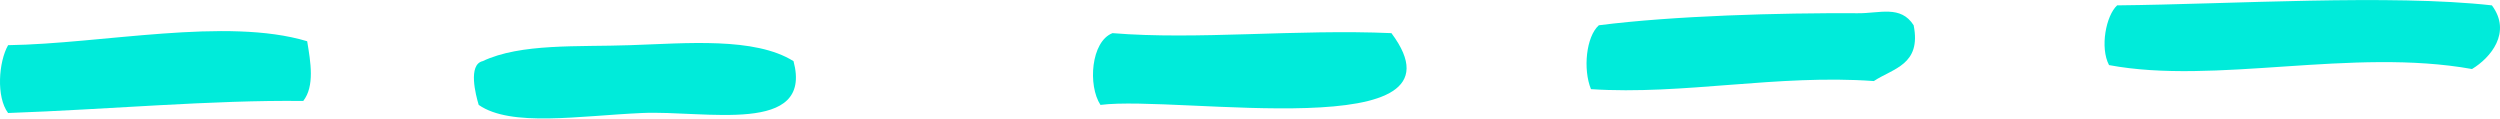<svg xmlns="http://www.w3.org/2000/svg" width="1080" height="51.2" viewBox="0 0.007 1079.999 51.149" style=""><g><g data-name="Слой 2"><g fill="#00ebda" fill-rule="evenodd" data-name="Слой 1"><path d="M1076.5 2.3c8.7 11.7-.6 22.7-8.6 27.5-51.9-9.3-110.9 6.9-156.8-1.7-4-7.6-1.3-21.4 3.5-25.8 49.7-.5 117.8-4.9 161.9 0z"></path><path d="M826.7 10.9c3.4 17.1-8.9 18.6-17.2 24.1-41.6-3-82.3 6.1-122.2 3.5-3.5-8.6-2.1-22.7 3.4-27.6 32.1-4.1 78-5.4 111.9-5.2 9.4.1 18.5-3.6 24.1 5.2z"></path><path d="M132.7 17.8c1.5 9 3.3 19.4-1.7 25.8-39.2-.5-84.9 3.7-127.5 5.2-5.2-6.9-4.1-22.1 0-29.3 40.7-.6 94.3-12.2 129.2-1.7z"></path><path d="M480.6 14.3c36.4 3 79.5-1.8 120.5 0 36.8 49.2-92 26.7-125.7 31-5.5-8.4-4.1-27.4 5.2-31z"></path><path d="M342.8 26.4c8.6 32.1-38.2 21.2-65.4 22.4s-56.7 6.2-70.6-3.5c-1.3-4.3-4.7-17.4 1.7-18.9 16.5-7.8 41.3-6.1 63.7-6.9 24.3-.8 53.8-3.6 70.6 6.9z"></path></g></g></g></svg>